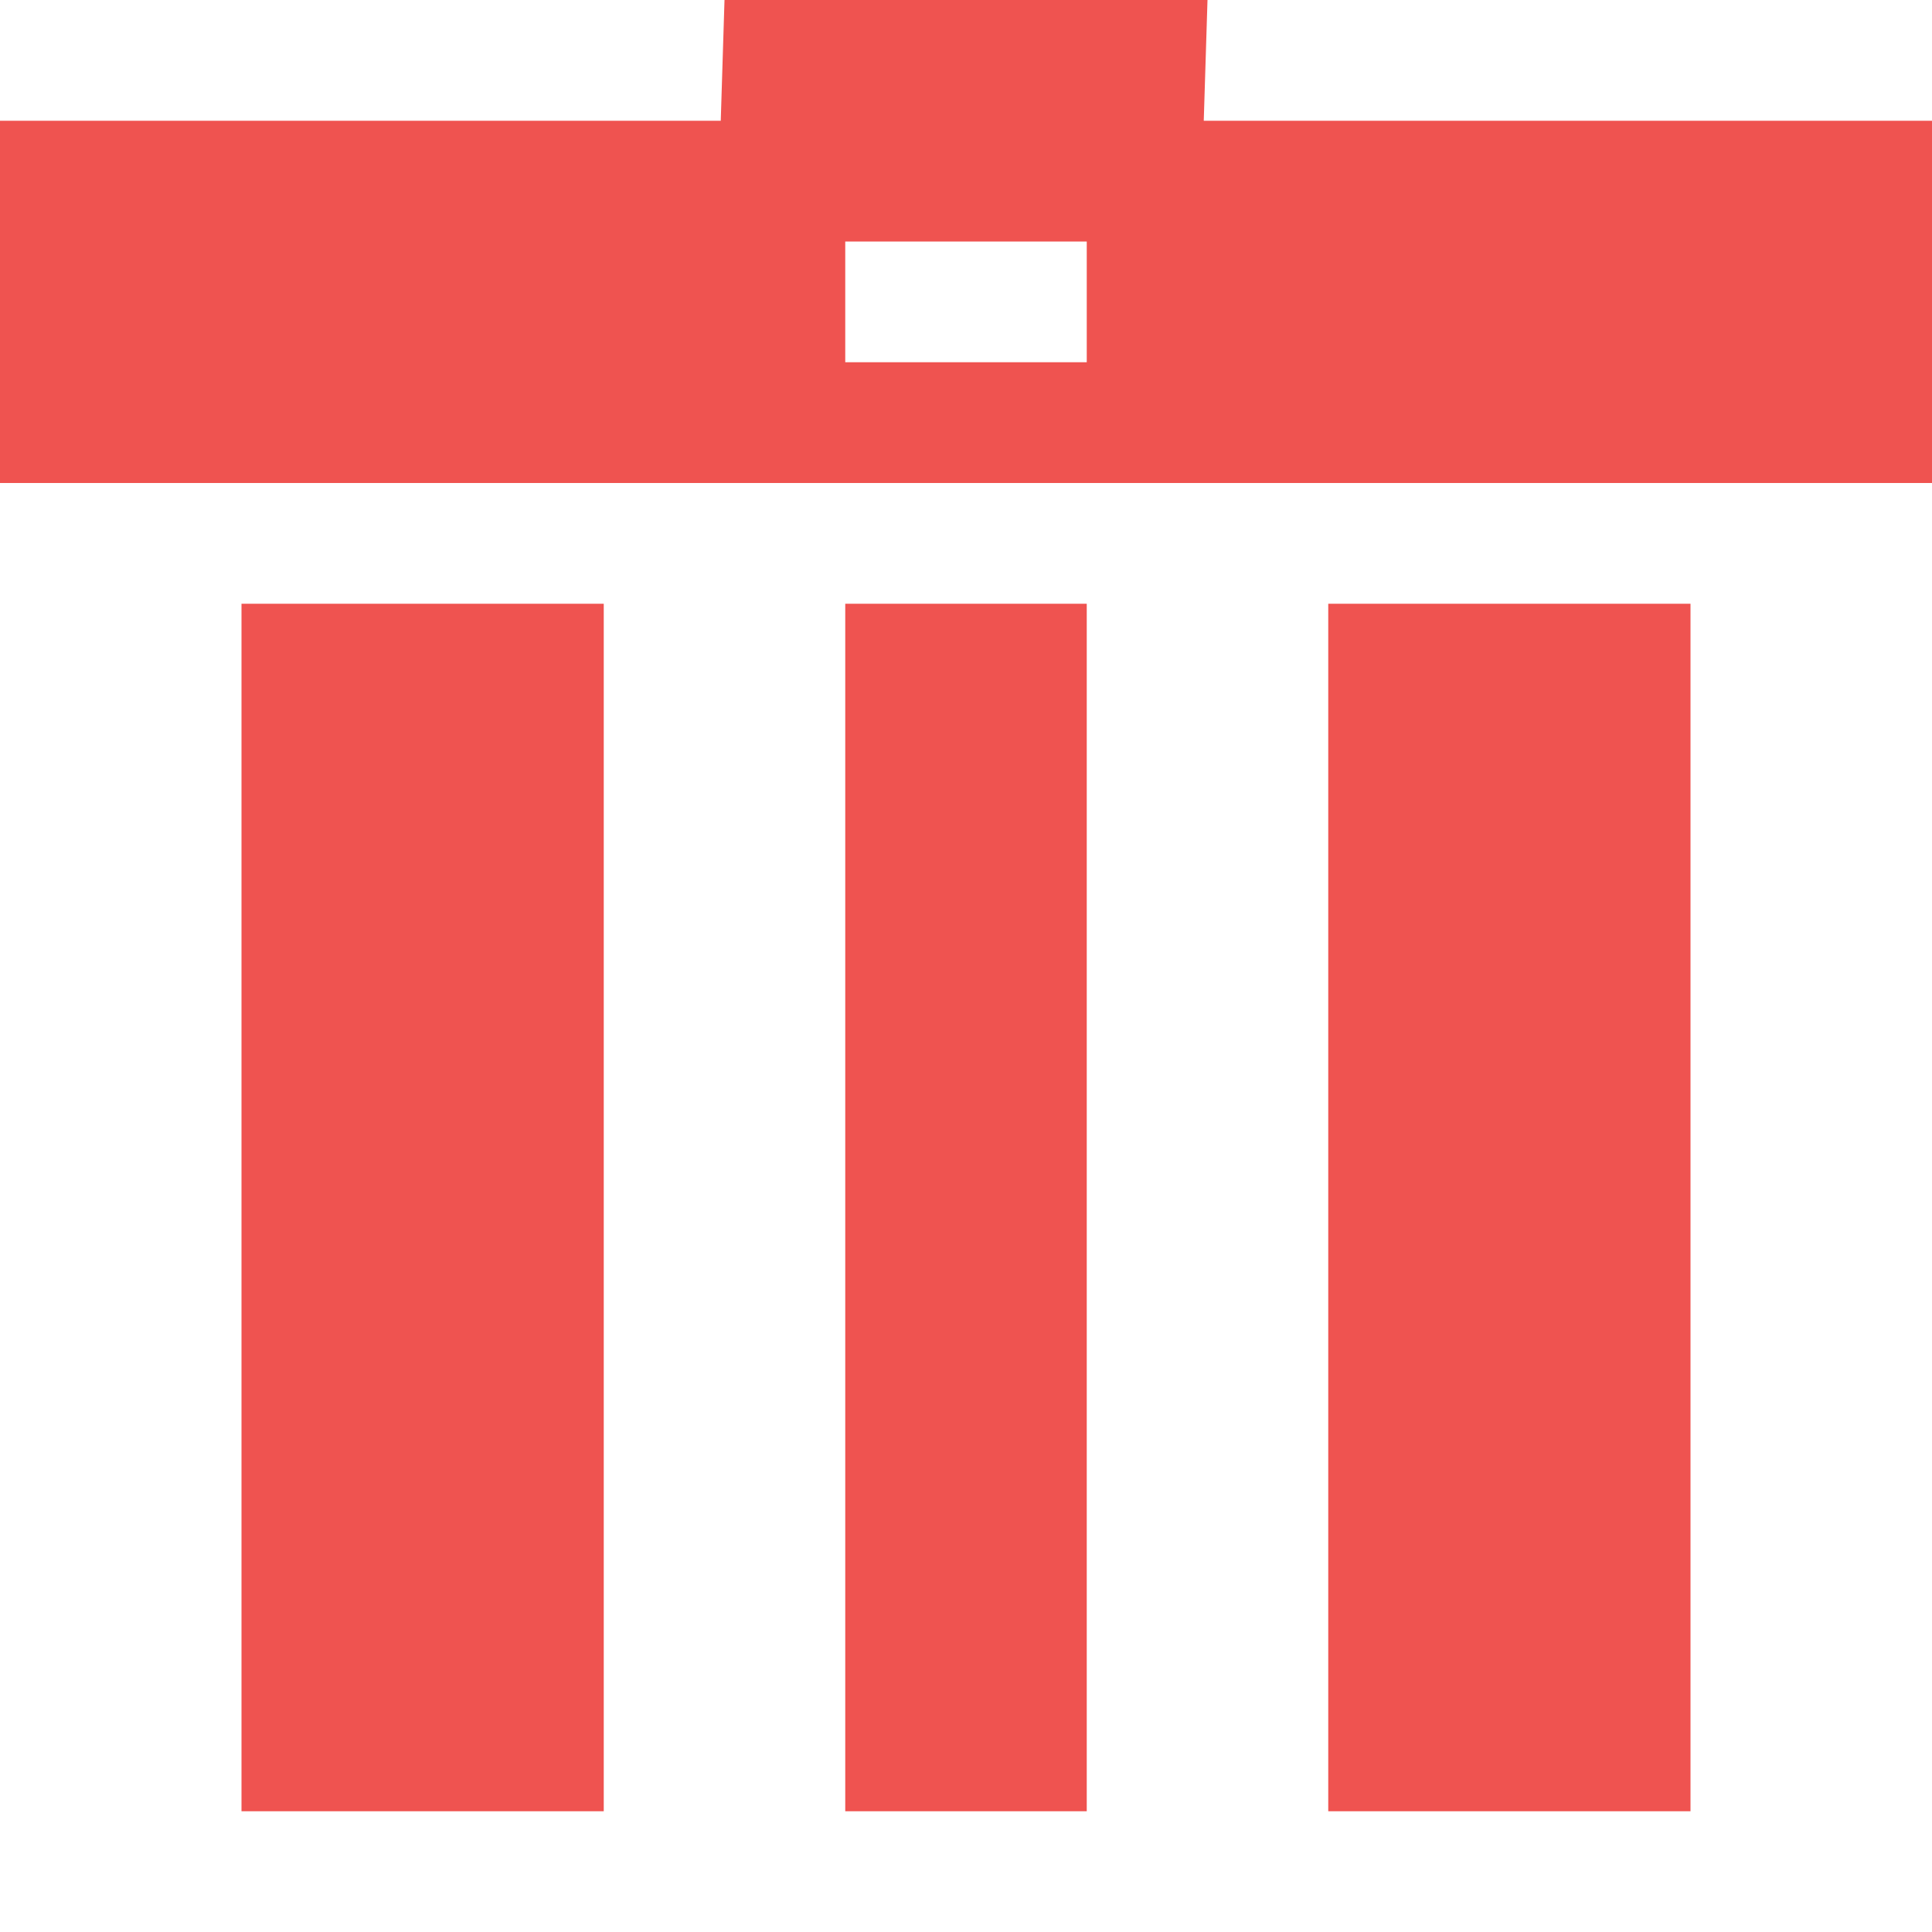 <?xml version="1.0" encoding="UTF-8" standalone="no"?>
<!-- Created with Inkscape (http://www.inkscape.org/) -->

<svg
   xmlns:dc="http://purl.org/dc/elements/1.1/"
   xmlns:cc="http://creativecommons.org/ns#"
   xmlns:rdf="http://www.w3.org/1999/02/22-rdf-syntax-ns#"
   xmlns:svg="http://www.w3.org/2000/svg"
   xmlns="http://www.w3.org/2000/svg"
   xmlns:sodipodi="http://sodipodi.sourceforge.net/DTD/sodipodi-0.dtd"
   xmlns:inkscape="http://www.inkscape.org/namespaces/inkscape"
   version="1.1"
   width="16"
   height="16"
   viewBox="0 0 16 16"
   id="svg2"
   inkscape:version="0.48.4 r9939"
   sodipodi:docname="user-trash-full-symbolic.svg">
  <sodipodi:namedview
     pagecolor="#ffffff"
     bordercolor="#666666"
     borderopacity="1"
     objecttolerance="10"
     gridtolerance="10"
     guidetolerance="10"
     inkscape:pageopacity="0"
     inkscape:pageshadow="2"
     inkscape:window-width="1301"
     inkscape:window-height="744"
     id="namedview6"
     showgrid="true"
     inkscape:zoom="29.5"
     inkscape:cx="4.857852"
     inkscape:cy="9.3227517"
     inkscape:window-x="65"
     inkscape:window-y="24"
     inkscape:window-maximized="1"
     inkscape:current-layer="svg2"
     inkscape:snap-bbox="true"
     inkscape:bbox-paths="true"
     inkscape:bbox-nodes="true"
     inkscape:snap-bbox-edge-midpoints="true"
     inkscape:snap-bbox-midpoints="true"
     inkscape:object-paths="true"
     inkscape:snap-intersection-paths="true"
     inkscape:object-nodes="true"
     inkscape:snap-smooth-nodes="true"
     inkscape:snap-midpoints="true"
     inkscape:snap-object-midpoints="true"
     inkscape:snap-center="true">
    <inkscape:grid
       type="xygrid"
       id="grid3751" />
  </sodipodi:namedview>
  <defs
     id="defs8" />
  <path
     style="fill:#ef5350;fill-opacity:1"
     d="M 6,0 5.969,1 0,1 0,4 16,4 16,1 9.969,1 10,0 z M 7,2 9,2 9,3 7,3 z"
     id="path3001"
     inkscape:connector-curvature="0"
     sodipodi:nodetypes="cccccccccccccc" />
  <rect
     style="fill:#ef5350;fill-opacity:1;stroke:none"
     id="rect2983"
     width="3"
     height="10"
     x="2"
     y="5" />
  <rect
     style="fill:#ef5350;fill-opacity:1;stroke:none"
     id="rect2985"
     width="3"
     height="10"
     x="11"
     y="5" />
  <rect
     style="fill:#ef5350;fill-opacity:1;stroke:none"
     id="rect2987"
     width="2"
     height="10"
     x="7"
     y="5" />
</svg>

